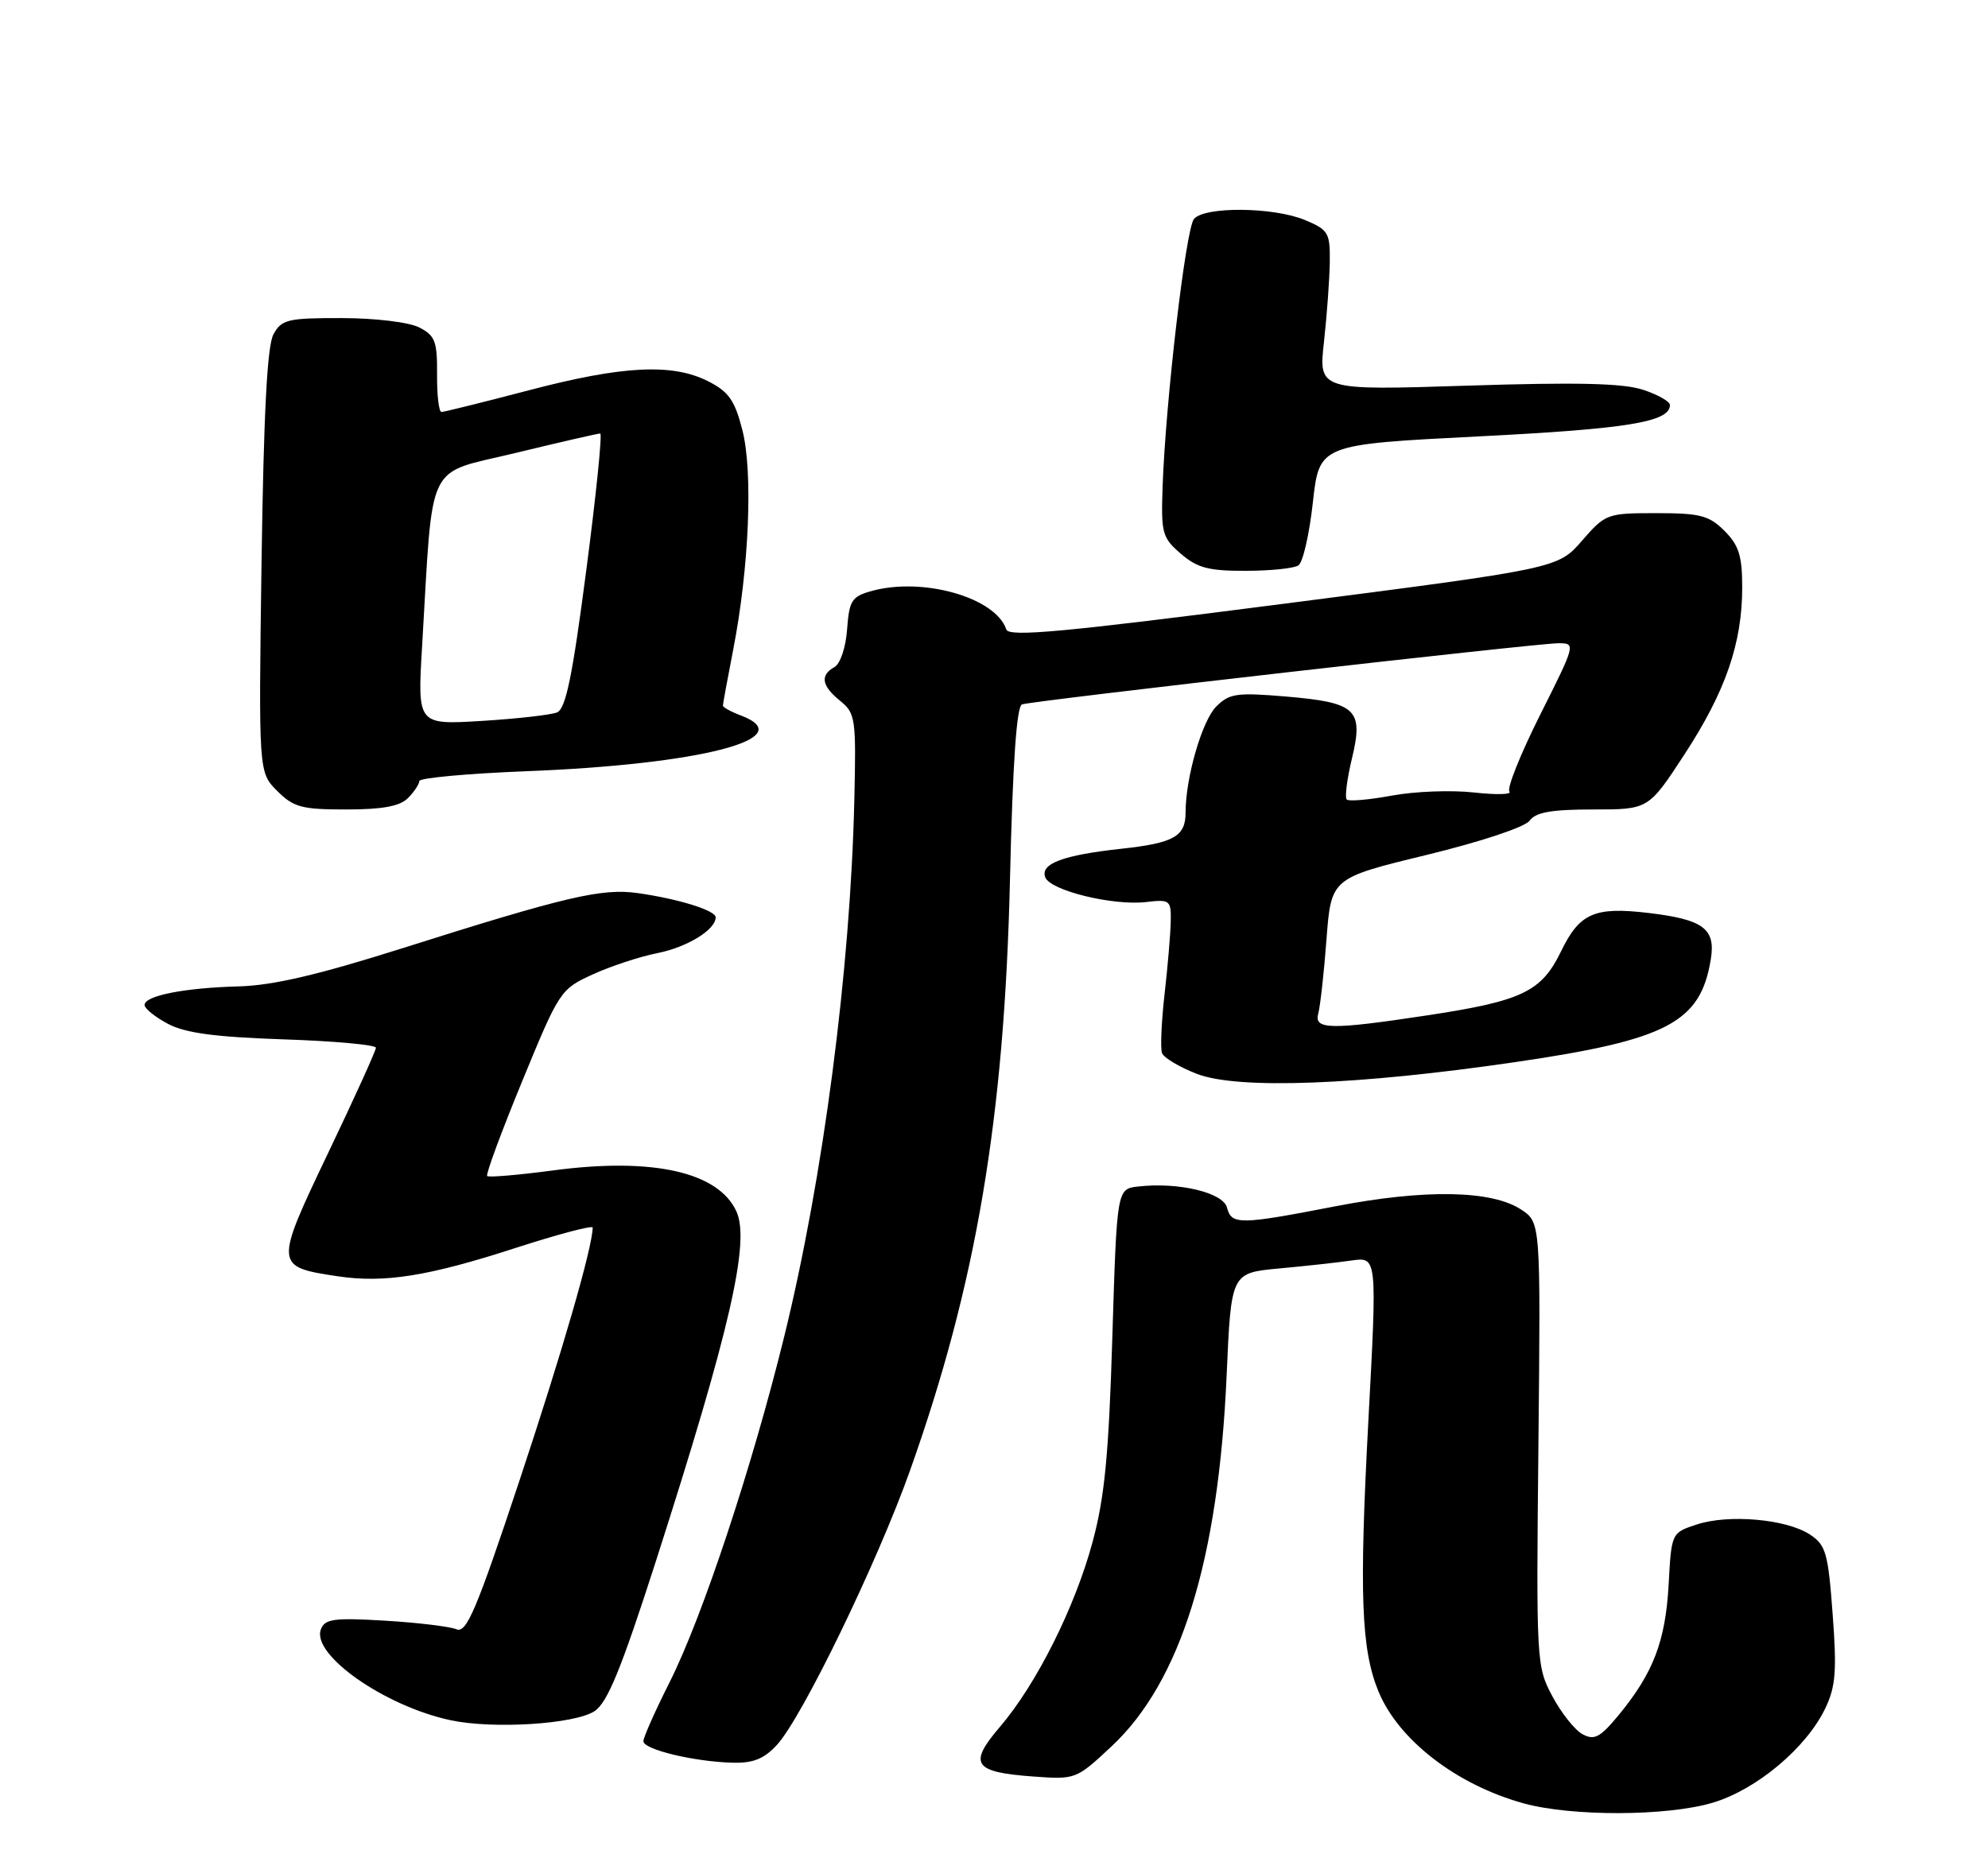<?xml version="1.0" encoding="UTF-8" standalone="no"?>
<!DOCTYPE svg PUBLIC "-//W3C//DTD SVG 1.1//EN" "http://www.w3.org/Graphics/SVG/1.1/DTD/svg11.dtd" >
<svg xmlns="http://www.w3.org/2000/svg" xmlns:xlink="http://www.w3.org/1999/xlink" version="1.1" viewBox="0 0 275 256">
 <g >
 <path fill="currentColor"
d=" M 236.91 249.43 C 242.98 247.63 249.91 241.81 252.51 236.33 C 253.93 233.35 254.10 231.15 253.51 223.33 C 252.88 214.83 252.57 213.76 250.35 212.31 C 247.10 210.18 239.12 209.48 234.72 210.93 C 231.21 212.08 231.21 212.08 230.82 219.29 C 230.38 227.09 228.70 231.48 223.92 237.29 C 221.36 240.39 220.55 240.83 218.93 239.96 C 217.87 239.40 215.99 237.04 214.75 234.72 C 212.53 230.56 212.50 230.03 212.81 199.81 C 213.12 169.13 213.12 169.13 210.41 167.35 C 206.32 164.67 197.09 164.51 184.70 166.91 C 171.44 169.48 170.36 169.49 169.73 167.08 C 169.19 165.00 162.99 163.53 157.44 164.17 C 154.50 164.50 154.50 164.50 153.87 185.00 C 153.38 201.20 152.81 207.14 151.15 213.30 C 148.72 222.36 143.37 233.04 138.29 238.97 C 133.91 244.09 134.67 245.20 142.91 245.80 C 148.80 246.23 148.87 246.20 153.77 241.62 C 163.34 232.67 168.55 215.86 169.68 190.31 C 170.30 176.13 170.30 176.13 176.90 175.51 C 180.53 175.18 185.07 174.68 187.00 174.40 C 190.50 173.91 190.50 173.91 189.28 196.70 C 188.01 220.56 188.29 228.18 190.67 234.00 C 193.44 240.75 201.49 246.96 210.78 249.52 C 217.44 251.35 230.59 251.31 236.91 249.43 Z  M 107.46 241.44 C 110.92 237.72 121.34 216.23 125.87 203.50 C 135.06 177.66 138.94 154.71 139.71 121.67 C 140.09 105.48 140.63 97.71 141.38 97.46 C 142.94 96.94 212.57 89.00 215.57 89.00 C 218.00 89.00 217.97 89.09 213.06 98.88 C 210.33 104.32 208.41 109.11 208.80 109.52 C 209.18 109.94 206.98 109.99 203.89 109.65 C 200.81 109.30 195.70 109.49 192.54 110.08 C 189.39 110.66 186.57 110.91 186.29 110.62 C 186.01 110.34 186.33 107.79 187.01 104.96 C 188.65 98.14 187.64 97.20 177.86 96.37 C 171.07 95.80 170.06 95.94 168.24 97.76 C 166.28 99.72 164.00 107.61 164.00 112.43 C 164.00 115.73 162.38 116.64 155.16 117.43 C 147.05 118.31 143.87 119.50 144.59 121.39 C 145.30 123.22 153.95 125.34 158.53 124.81 C 161.83 124.42 162.00 124.55 161.95 127.45 C 161.92 129.13 161.54 133.65 161.10 137.50 C 160.66 141.35 160.50 145.04 160.74 145.70 C 160.98 146.36 163.17 147.66 165.61 148.60 C 171.27 150.76 187.79 150.14 209.50 146.97 C 230.68 143.88 235.24 141.48 236.66 132.70 C 237.34 128.50 235.62 127.22 228.05 126.32 C 220.58 125.43 218.50 126.34 215.95 131.61 C 213.22 137.25 210.55 138.51 197.21 140.52 C 184.06 142.51 181.74 142.46 182.35 140.25 C 182.62 139.29 183.14 134.68 183.49 130.00 C 184.14 121.50 184.14 121.50 197.30 118.30 C 204.87 116.46 210.94 114.44 211.59 113.55 C 212.44 112.38 214.62 112.00 220.38 112.00 C 228.04 112.00 228.04 112.00 233.02 104.37 C 238.69 95.68 241.00 89.00 241.00 81.27 C 241.00 76.91 240.54 75.45 238.55 73.45 C 236.41 71.32 235.19 71.00 229.12 71.00 C 222.30 71.00 222.09 71.08 218.83 74.82 C 215.50 78.65 215.50 78.65 177.57 83.54 C 146.99 87.48 139.56 88.17 139.20 87.09 C 137.72 82.66 127.61 79.79 120.50 81.79 C 117.82 82.54 117.47 83.11 117.18 87.07 C 117.00 89.58 116.24 91.84 115.43 92.30 C 113.40 93.43 113.65 94.90 116.23 96.98 C 118.34 98.69 118.44 99.42 118.18 110.64 C 117.64 134.18 113.89 162.89 108.50 184.85 C 104.06 202.92 97.17 223.72 92.64 232.73 C 90.64 236.70 89.00 240.38 89.00 240.92 C 89.00 242.06 95.94 243.74 101.30 243.89 C 104.17 243.97 105.67 243.38 107.46 241.44 Z  M 82.24 236.76 C 84.03 235.59 85.93 230.94 90.77 215.88 C 100.96 184.12 103.79 171.83 101.87 167.62 C 99.38 162.15 90.27 160.11 76.52 161.94 C 71.71 162.58 67.60 162.93 67.39 162.72 C 67.17 162.51 69.35 156.61 72.23 149.61 C 77.37 137.10 77.53 136.86 81.98 134.83 C 84.46 133.69 88.49 132.36 90.92 131.88 C 95.08 131.05 99.00 128.64 99.00 126.92 C 99.00 125.97 93.87 124.37 88.21 123.57 C 83.25 122.87 78.29 124.03 55.50 131.25 C 43.96 134.90 37.69 136.36 33.00 136.48 C 25.49 136.68 20.00 137.77 20.00 139.05 C 20.00 139.55 21.46 140.72 23.25 141.67 C 25.67 142.94 29.77 143.49 39.25 143.81 C 46.26 144.04 52.00 144.57 52.00 144.97 C 52.00 145.37 49.03 151.92 45.39 159.53 C 37.94 175.14 37.96 175.27 46.73 176.59 C 53.18 177.55 59.23 176.59 71.32 172.67 C 77.19 170.77 81.99 169.50 81.99 169.85 C 81.92 172.73 77.80 186.96 71.87 204.82 C 65.89 222.82 64.53 226.02 63.14 225.43 C 62.24 225.05 57.79 224.51 53.27 224.24 C 46.20 223.82 44.94 223.99 44.39 225.43 C 43.04 228.94 53.24 236.09 62.36 238.02 C 68.25 239.27 79.50 238.56 82.24 236.76 Z  M 56.43 110.43 C 57.29 109.56 58.00 108.50 58.00 108.07 C 58.00 107.64 64.64 107.03 72.75 106.71 C 96.96 105.77 110.83 102.17 102.50 99.00 C 101.12 98.48 100.00 97.86 100.00 97.63 C 100.00 97.40 100.64 93.90 101.43 89.86 C 103.63 78.52 104.18 65.28 102.69 59.50 C 101.64 55.38 100.80 54.19 97.95 52.75 C 92.99 50.24 86.12 50.59 73.12 54.01 C 66.85 55.65 61.44 57.00 61.07 57.00 C 60.71 57.00 60.43 54.66 60.46 51.80 C 60.49 47.23 60.19 46.43 58.00 45.31 C 56.58 44.58 51.96 44.02 47.29 44.01 C 39.79 44.00 38.96 44.20 37.83 46.25 C 36.96 47.84 36.48 57.09 36.18 77.68 C 35.77 106.86 35.77 106.86 38.34 109.43 C 40.61 111.70 41.73 112.00 47.88 112.00 C 52.89 112.00 55.30 111.56 56.43 110.43 Z  M 179.61 78.23 C 180.23 77.83 181.13 73.90 181.61 69.50 C 182.50 61.50 182.50 61.50 204.56 60.38 C 225.16 59.34 231.00 58.39 231.00 56.04 C 231.00 55.55 229.33 54.60 227.28 53.93 C 224.54 53.02 218.12 52.87 202.98 53.36 C 182.39 54.02 182.39 54.02 183.15 47.26 C 183.56 43.54 183.92 38.56 183.95 36.20 C 184.00 32.22 183.74 31.79 180.53 30.45 C 176.17 28.63 166.63 28.54 165.16 30.30 C 164.03 31.66 161.24 55.49 160.82 67.37 C 160.60 73.78 160.77 74.40 163.35 76.62 C 165.62 78.58 167.21 79.00 172.31 78.98 C 175.71 78.98 179.00 78.64 179.61 78.23 Z  M 58.39 89.40 C 59.95 63.20 58.73 65.72 71.33 62.67 C 77.47 61.18 82.74 59.97 83.03 59.98 C 83.33 59.99 82.46 68.53 81.09 78.97 C 79.19 93.57 78.26 98.08 77.06 98.57 C 76.20 98.92 71.50 99.45 66.62 99.75 C 57.74 100.29 57.74 100.29 58.39 89.40 Z "/>
</g>
</svg>